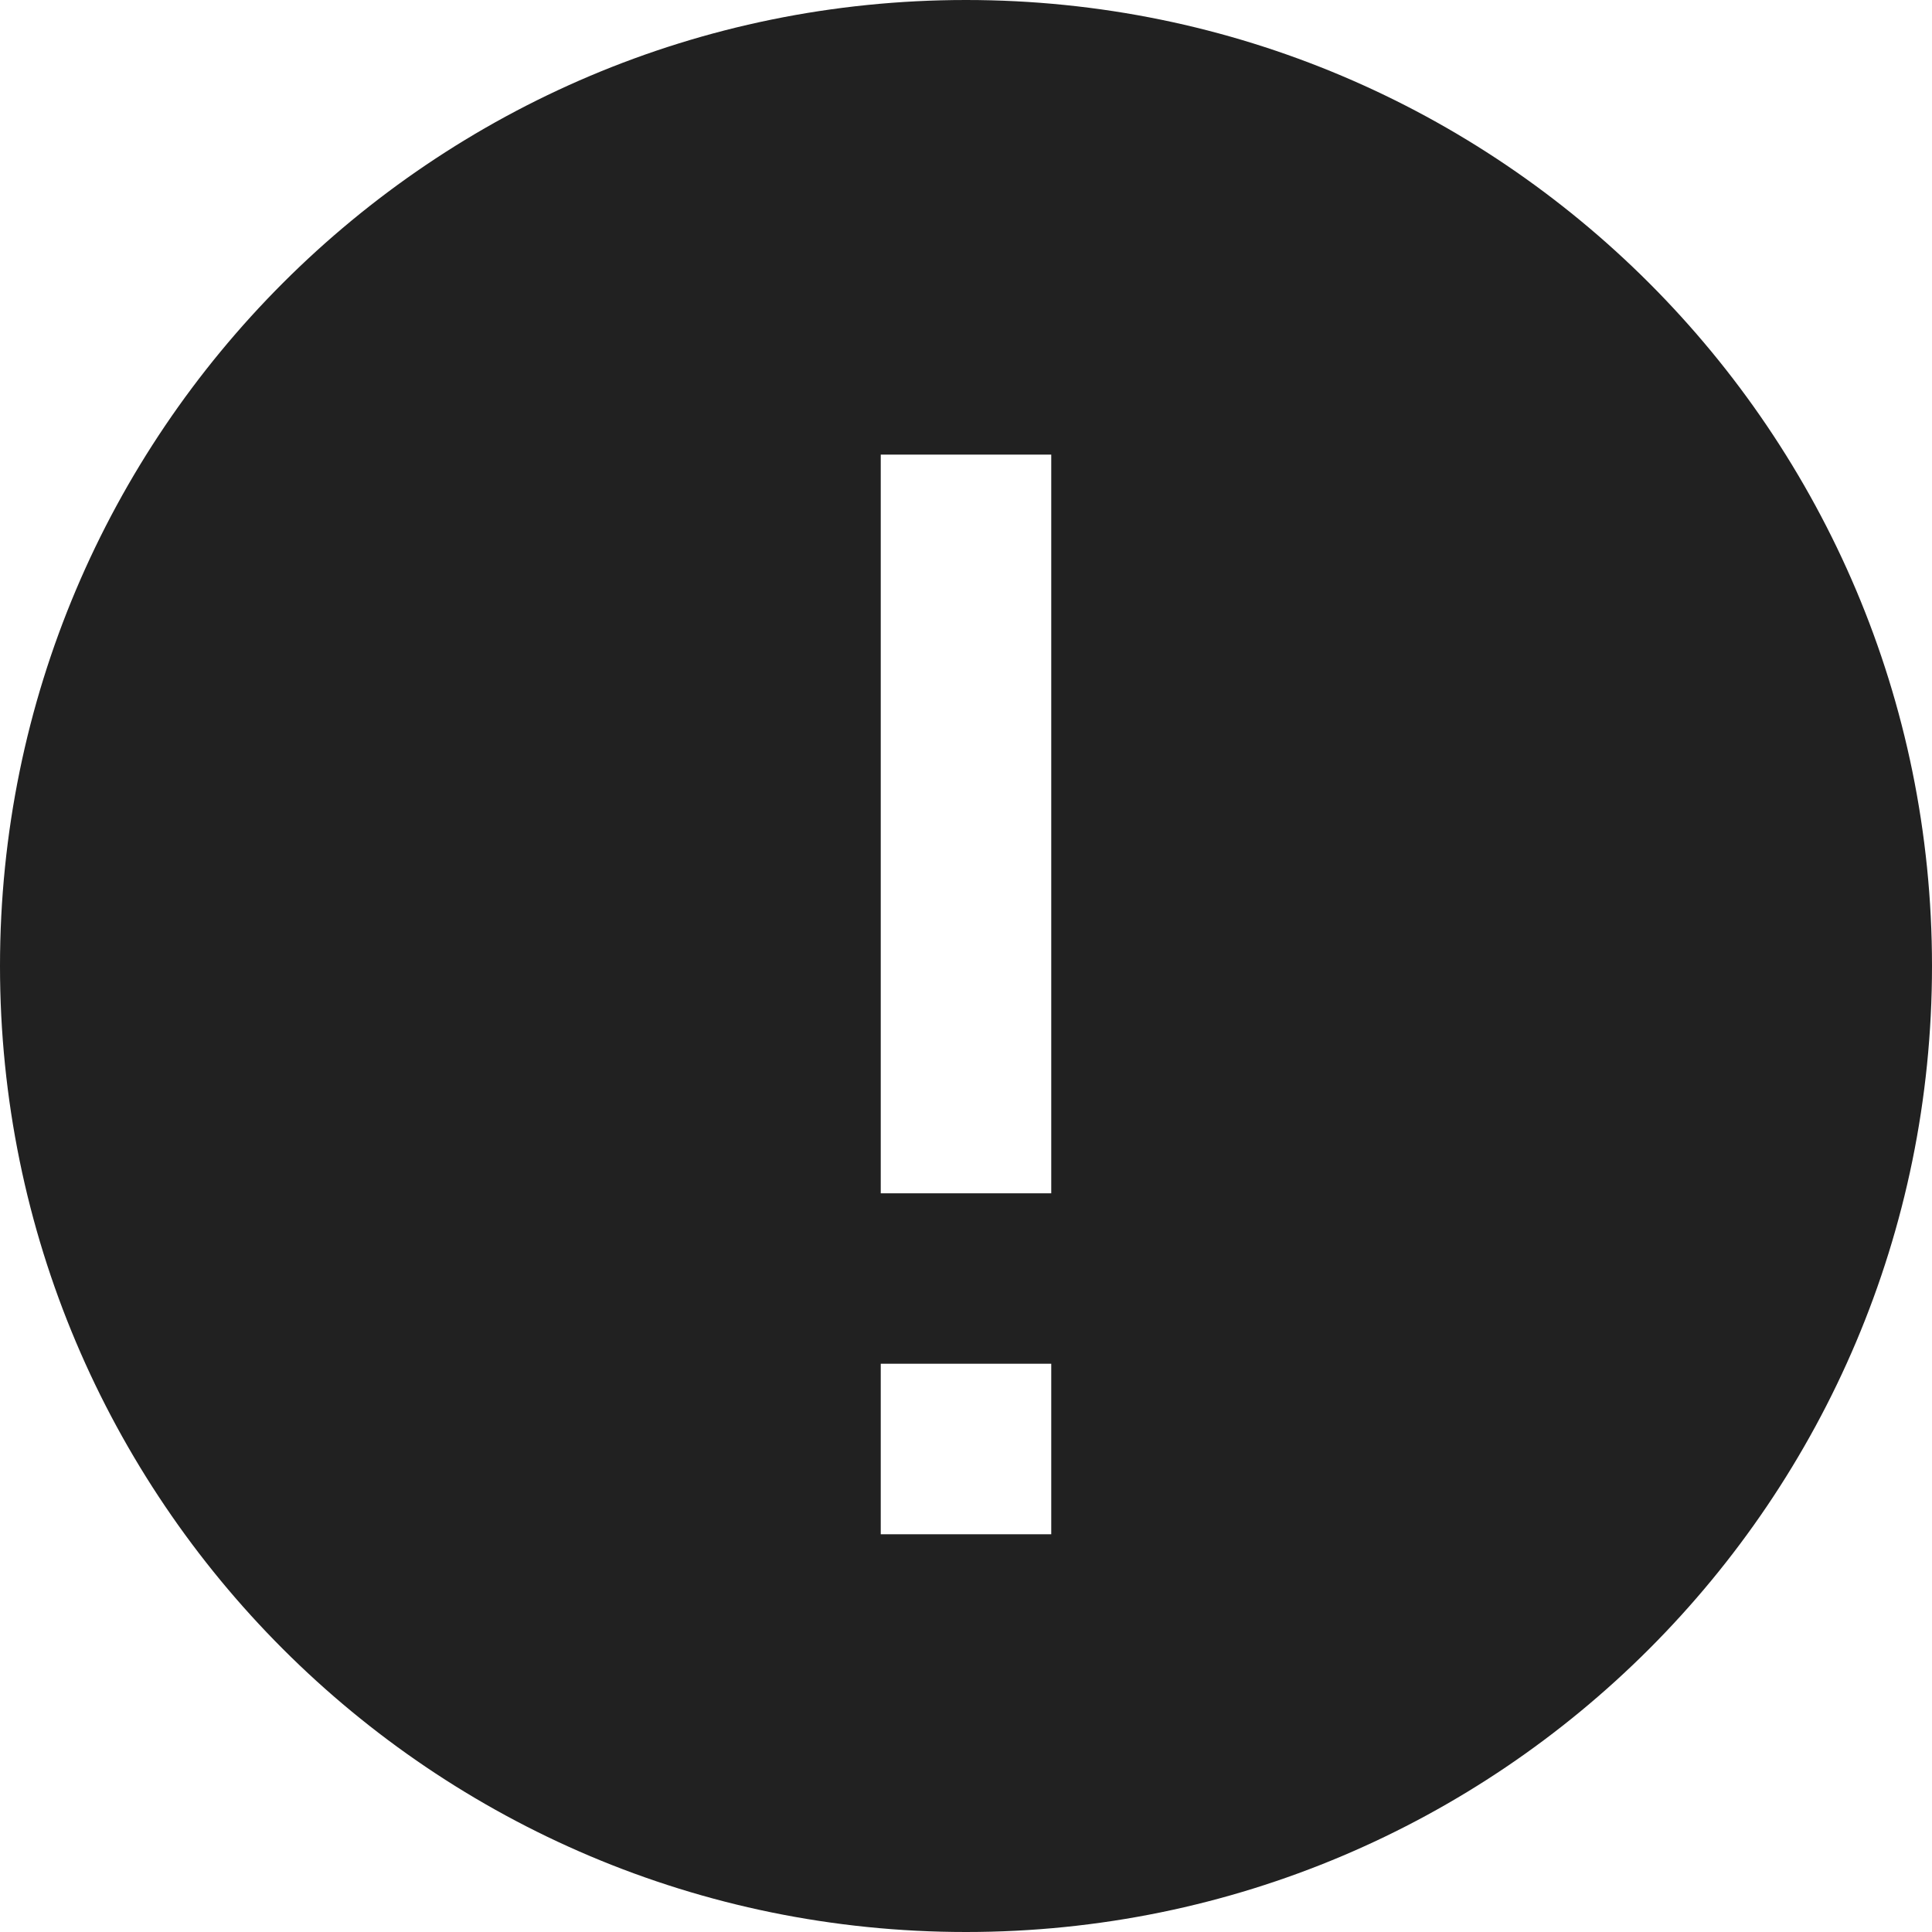 <svg xmlns="http://www.w3.org/2000/svg" width="32" height="32" viewBox="0 0 32 32"><title>warning filled</title><g fill="#212121" class="nc-icon-wrapper"><g fill="#212121"><path transform="scale(1,-1) translate(0,-32)" d="M 32 16 C 32 7.164 24.836 0 16 0 S 0 7.164 0 16 S 7.164 32 16 32 S 32 24.836 32 16 z M 17.412 24.47 H 14.588 V 12.235 H 17.412 V 24.471 z M 17.412 6.588 V 9.412 H 14.588 V 6.588 H 17.412 z"></path></g></g></svg>